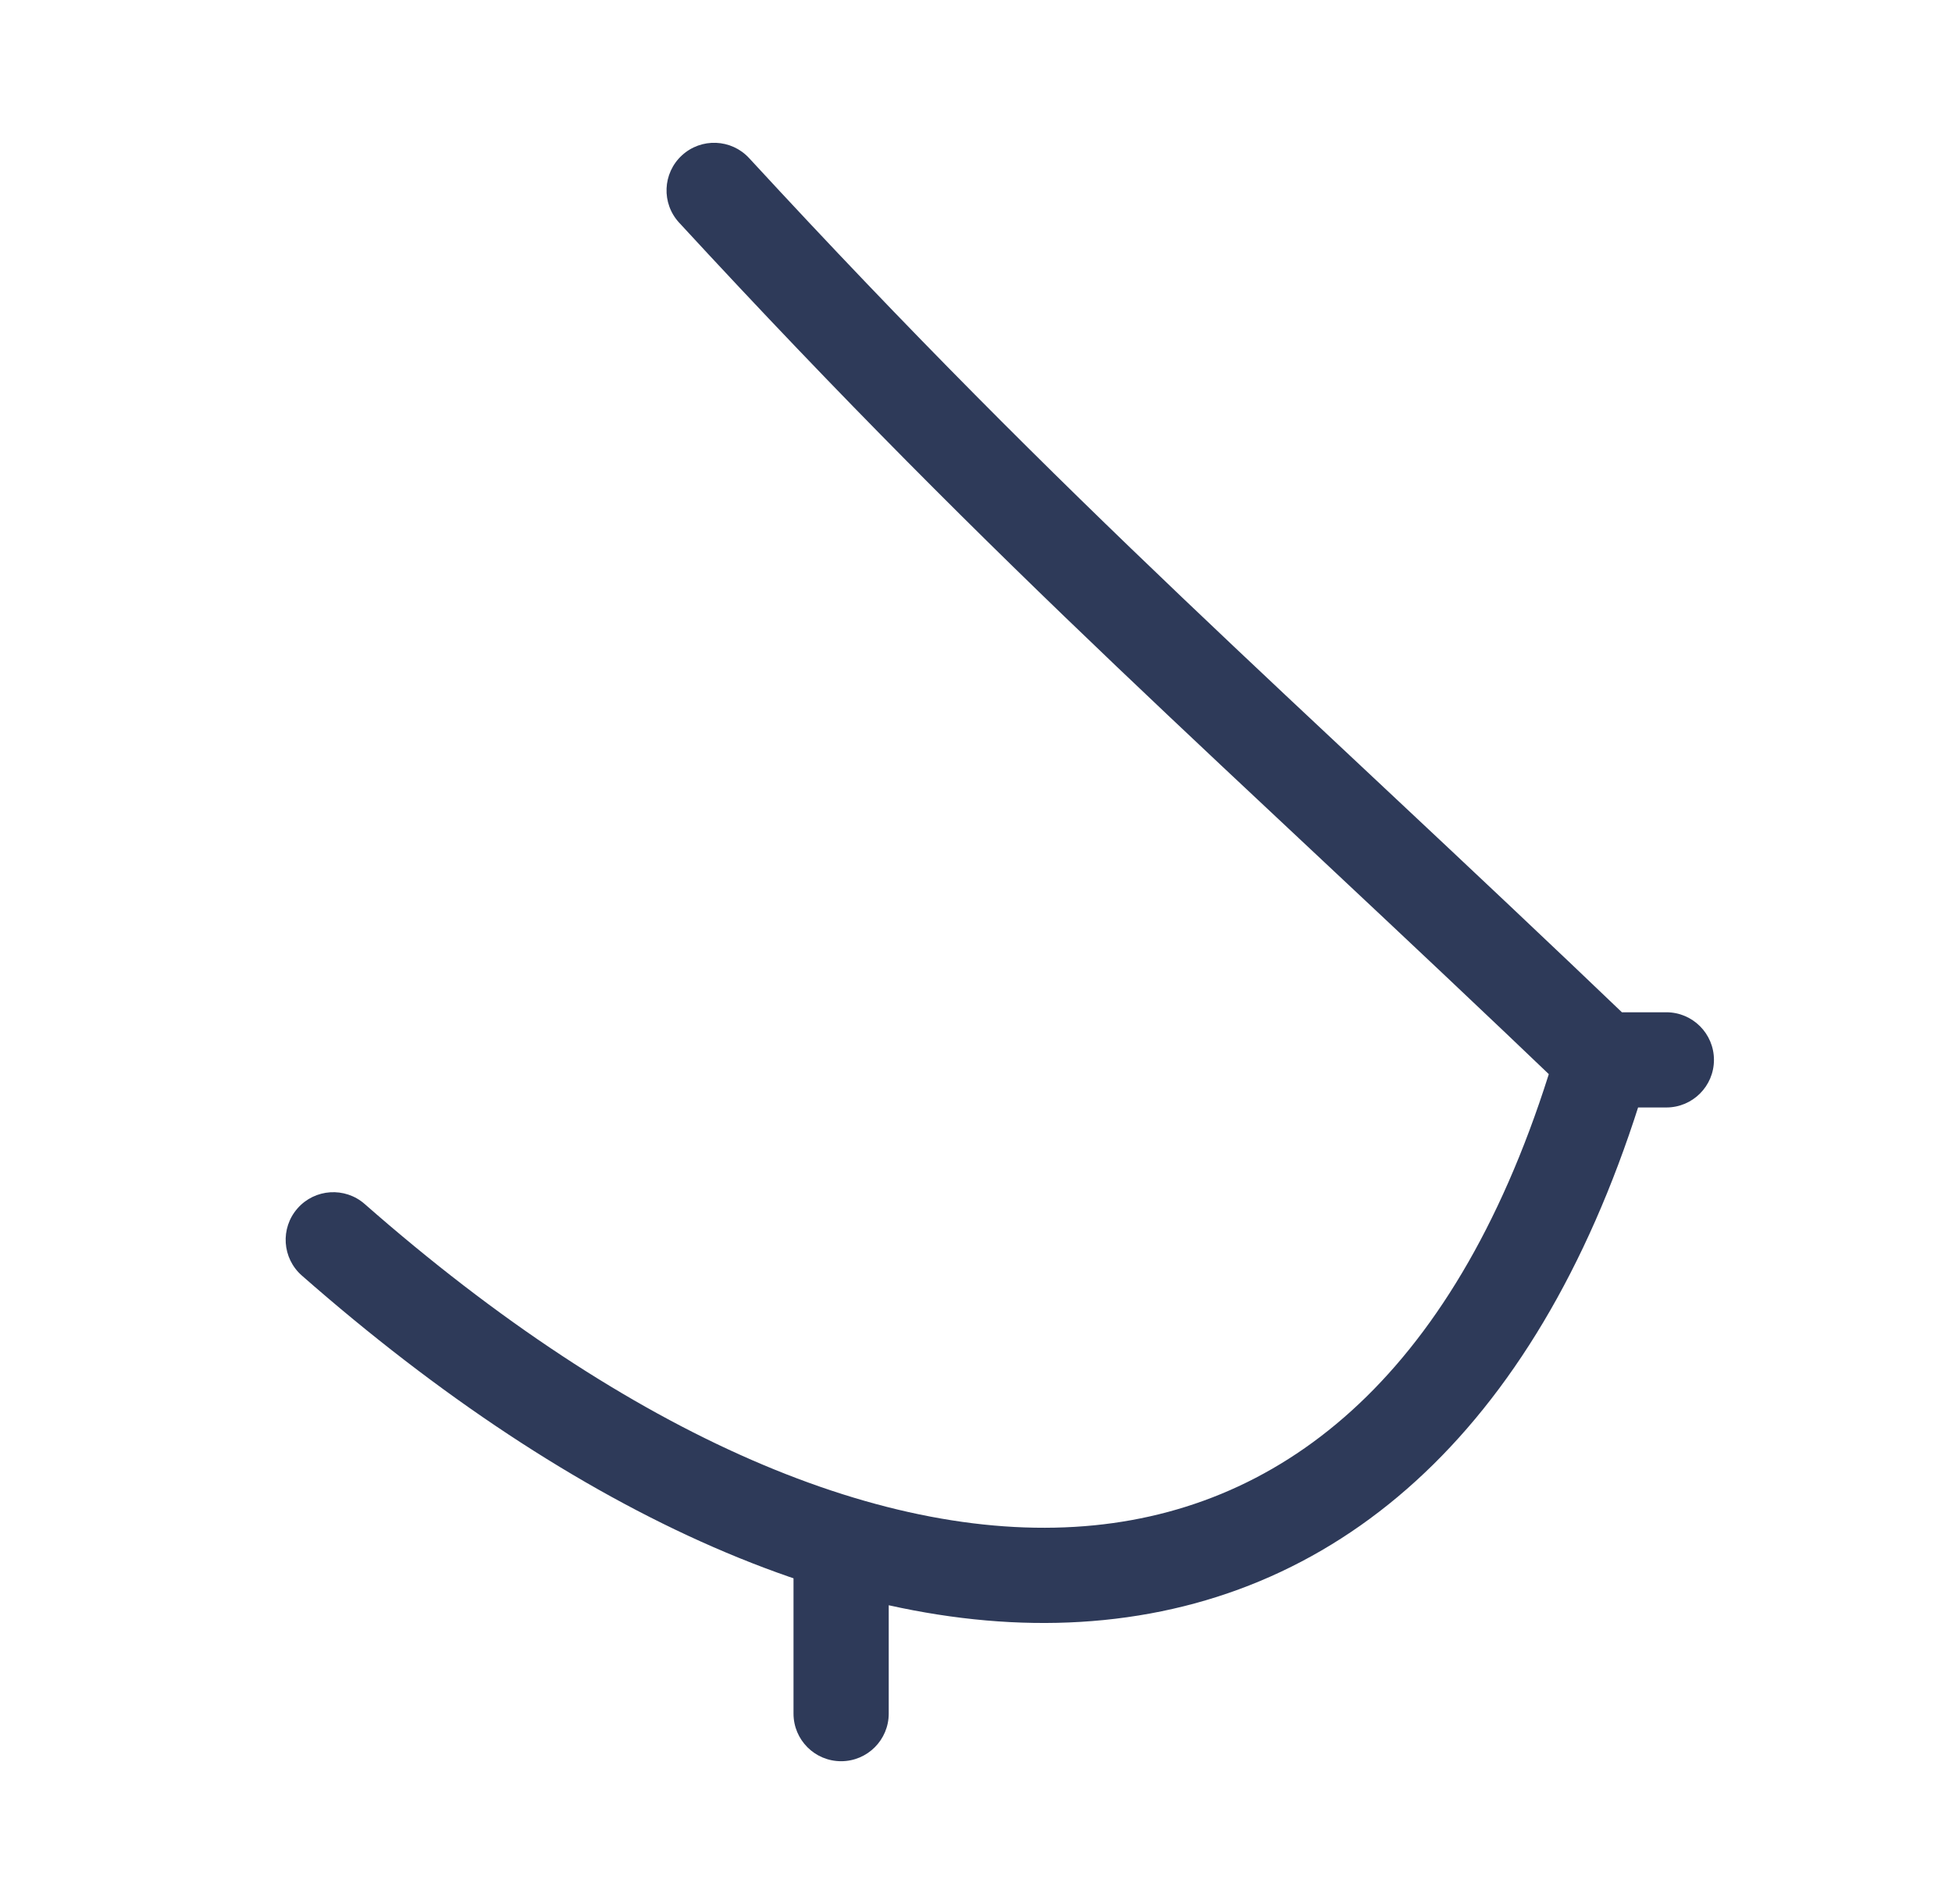 <svg width="41" height="40" viewBox="0 0 41 40" fill="none" xmlns="http://www.w3.org/2000/svg">
<path d="M15.735 3.322C15.361 2.916 14.728 2.89 14.322 3.265C13.916 3.639 13.89 4.272 14.265 4.678L15.735 3.322ZM7.66 25.294C7.245 24.93 6.613 24.971 6.249 25.386C5.884 25.801 5.925 26.433 6.34 26.797L7.66 25.294ZM16.667 36C16.667 36.552 17.114 37 17.667 37C18.219 37 18.667 36.552 18.667 36H16.667ZM35 23.266C35.552 23.266 36 22.819 36 22.266C36 21.714 35.552 21.266 35 21.266V23.266ZM14.265 4.678C21.154 12.153 25.62 15.944 32.975 22.989L34.358 21.544C26.934 14.433 22.569 10.737 15.735 3.322L14.265 4.678ZM32.707 21.987C30.78 28.601 27.201 31.625 22.984 32.044C18.638 32.476 13.24 30.196 7.66 25.294L6.34 26.797C12.093 31.85 18.028 34.547 23.182 34.034C28.465 33.509 32.553 29.666 34.627 22.546L32.707 21.987ZM16.667 32.221V36H18.667V32.221H16.667ZM33.667 23.266H35V21.266H33.667V23.266Z" fill="#2E3A59"/>
</svg>
